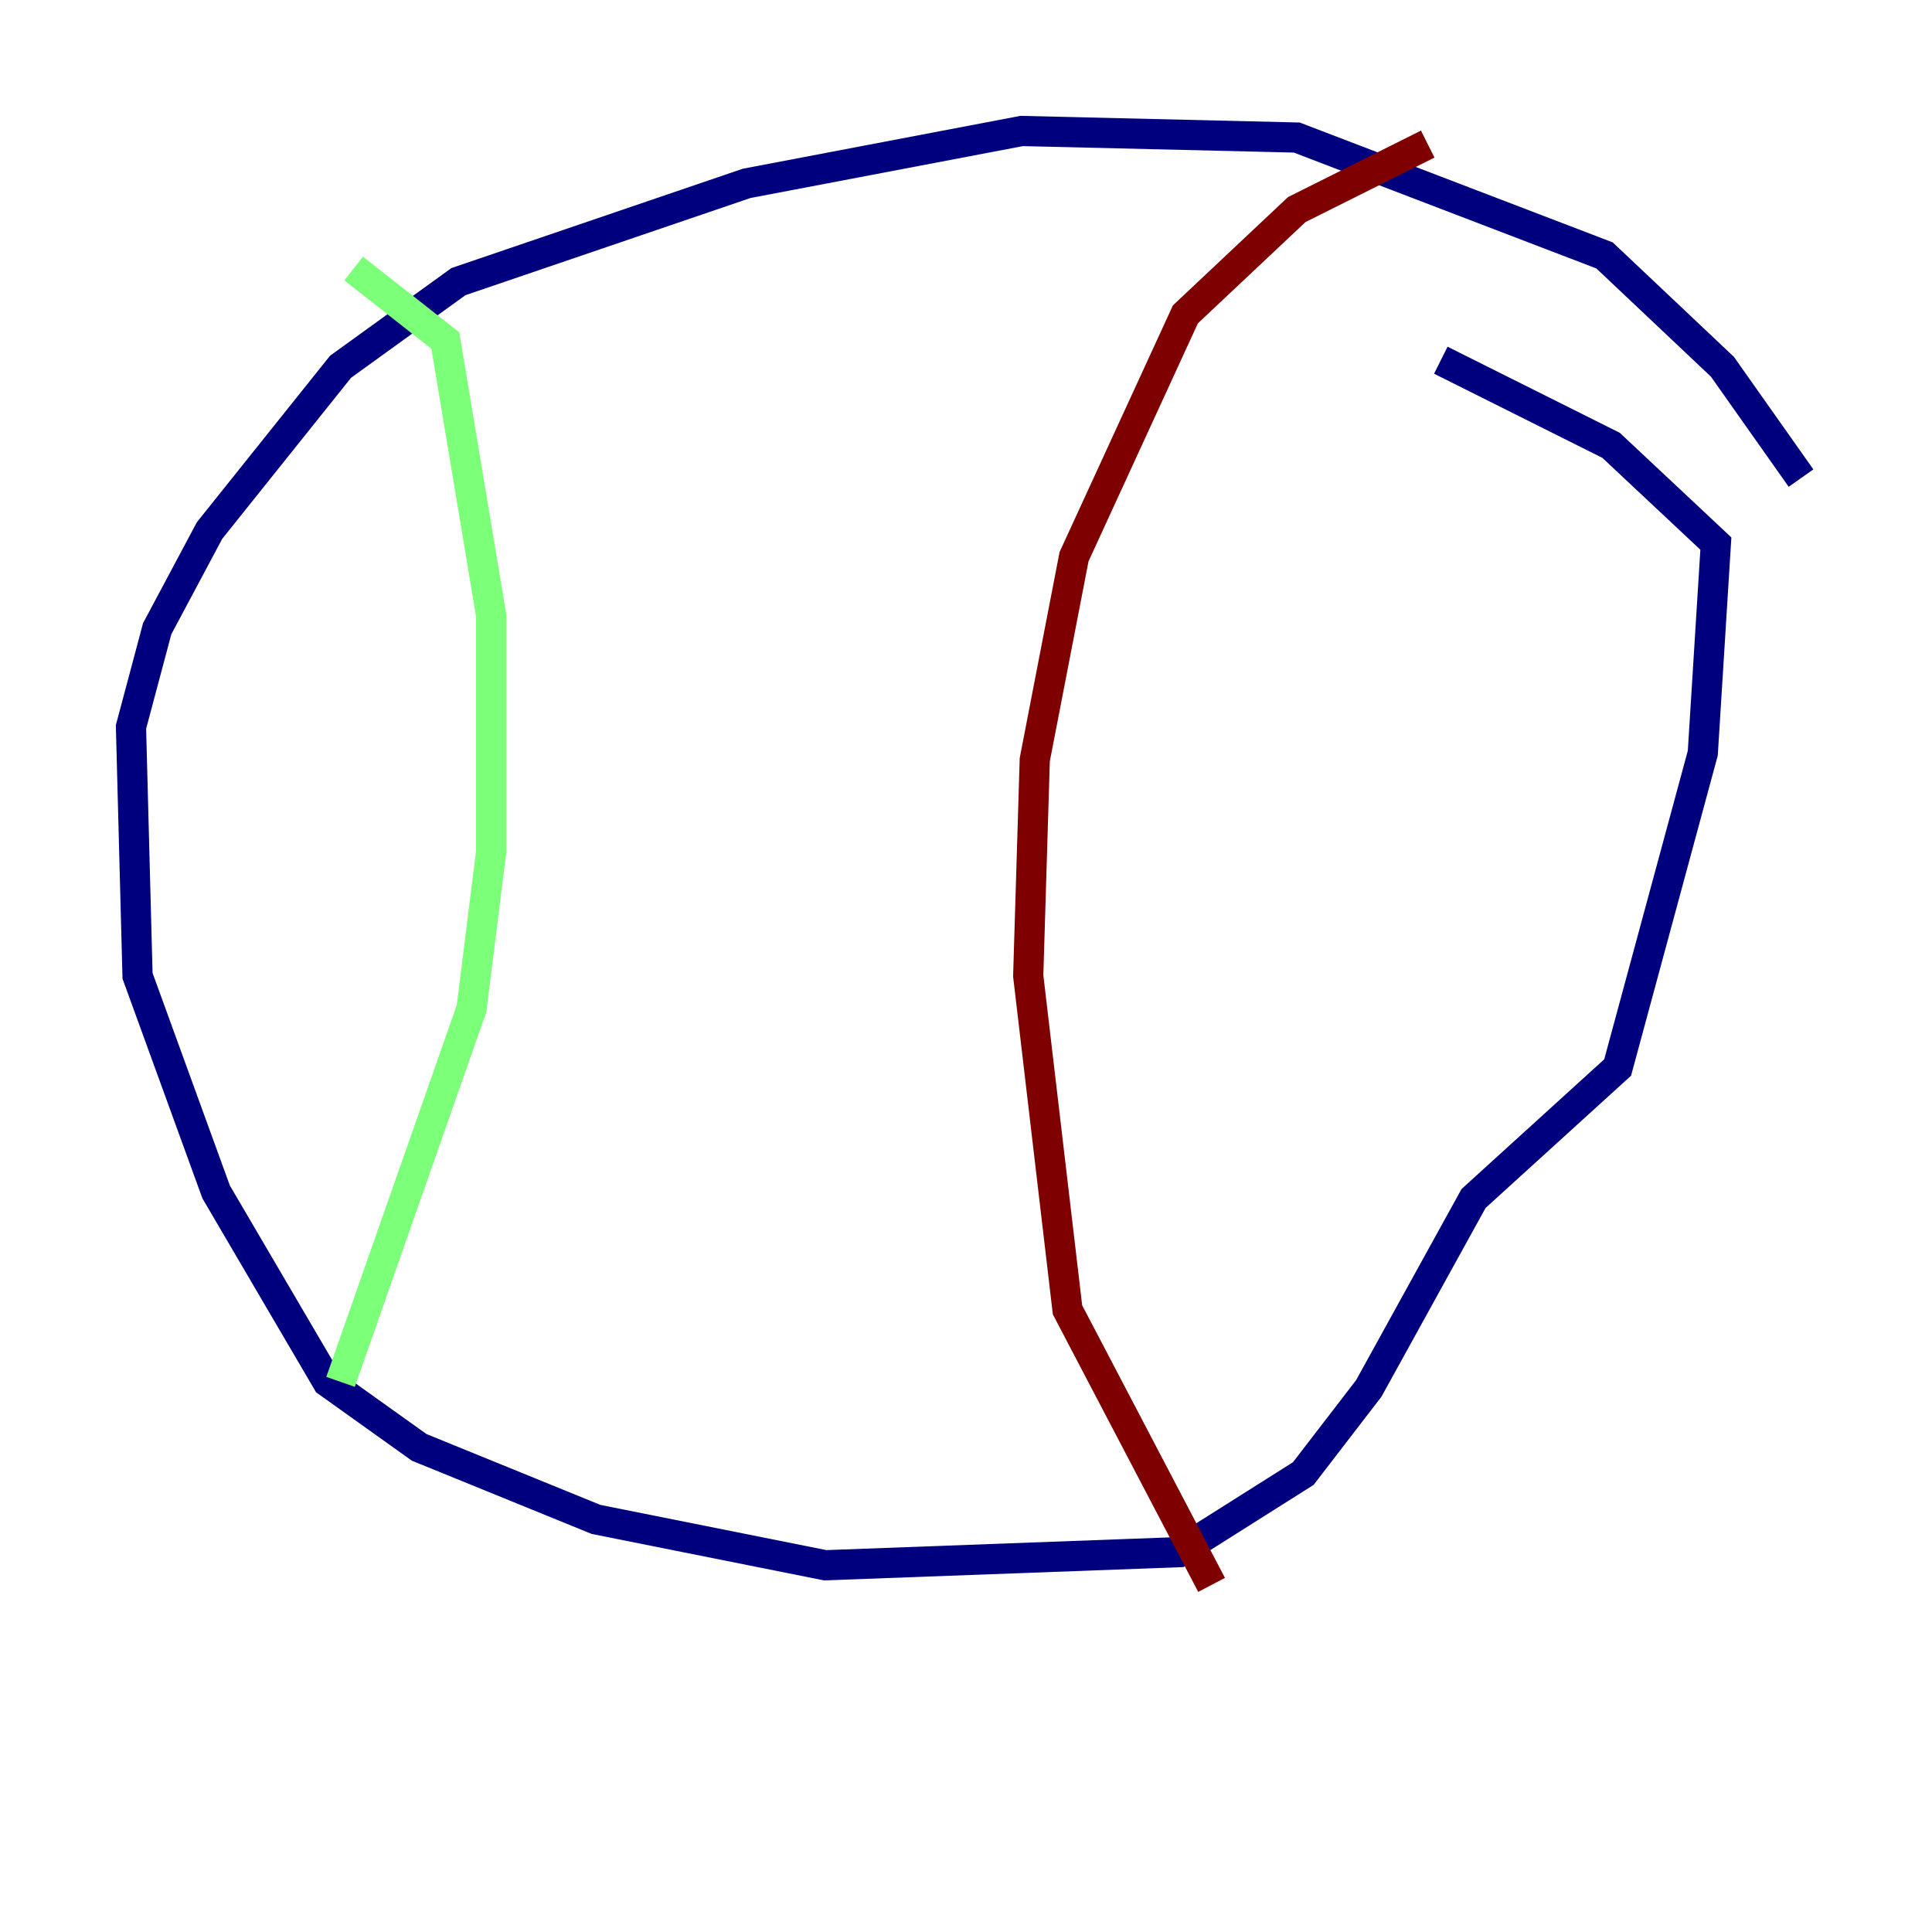 <?xml version="1.0" encoding="utf-8" ?>
<svg baseProfile="tiny" height="128" version="1.2" viewBox="0,0,128,128" width="128" xmlns="http://www.w3.org/2000/svg" xmlns:ev="http://www.w3.org/2001/xml-events" xmlns:xlink="http://www.w3.org/1999/xlink"><defs /><polyline fill="none" points="119.322,31.675 114.115,24.298 106.305,16.922 85.912,9.112 67.688,8.678 49.464,12.149 30.373,18.658 22.563,24.298 13.885,35.146 10.414,41.654 8.678,48.163 9.112,64.651 14.319,78.969 21.695,91.552 27.77,95.891 39.485,100.664 54.671,103.702 78.102,102.834 86.346,97.627 90.685,91.986 97.627,79.403 107.173,70.725 112.814,49.898 113.681,36.014 106.739,29.505 95.458,23.864" stroke="#00007f" stroke-width="2" /><polyline fill="none" points="23.43,17.79 29.505,22.563 32.542,40.786 32.542,56.407 31.241,66.82 22.563,91.552" stroke="#7cff79" stroke-width="2" /><polyline fill="none" points="94.59,9.546 85.912,13.885 78.536,20.827 71.159,36.881 68.556,50.332 68.122,64.651 70.725,86.78 80.271,105.003" stroke="#7f0000" stroke-width="2" /></svg>
